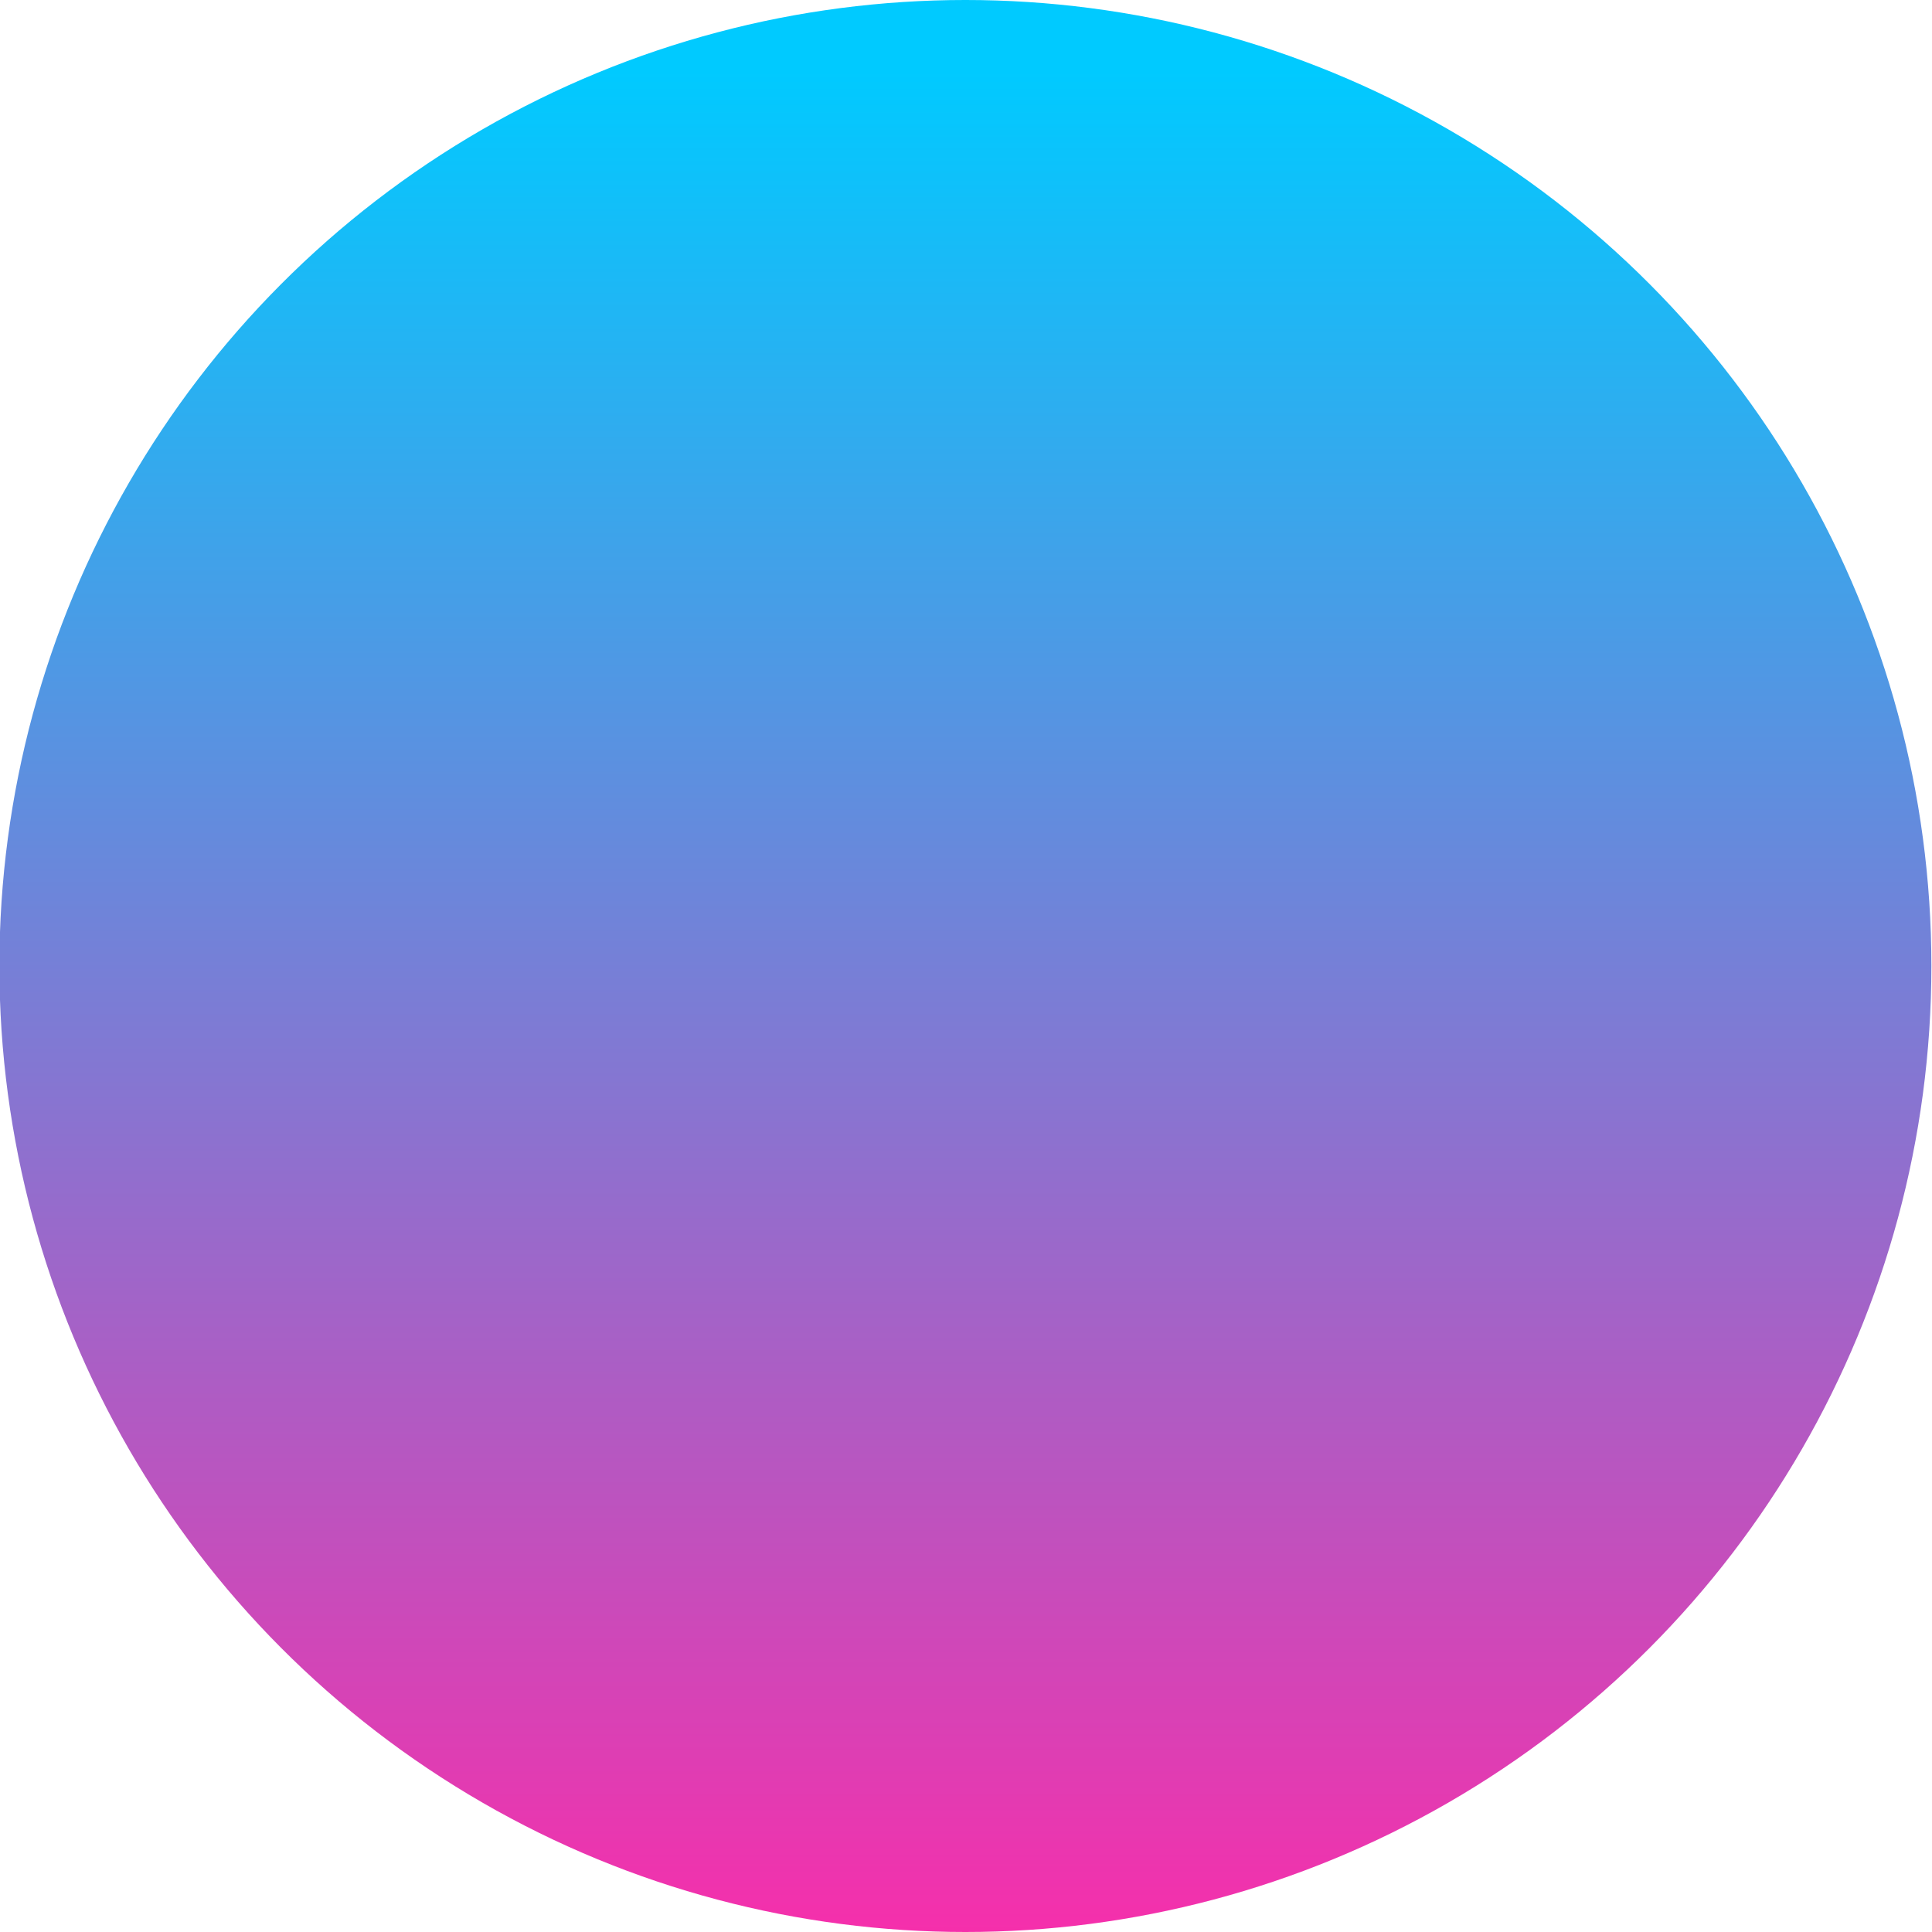 <svg xmlns="http://www.w3.org/2000/svg" xmlns:svg="http://www.w3.org/2000/svg"
    xmlns:xlink="http://www.w3.org/1999/xlink" id="svg8" width="6" height="6" version="1.1" viewBox="0 0 1.587 1.588">
    <defs id="defs2">
        <linearGradient id="linearGradient2111">
            <stop style="stop-color:#00caff;stop-opacity:1" id="stop2103" offset="0" />
            <stop style="stop-color:#ff29a8;stop-opacity:1" id="stop2109" offset="1" />
        </linearGradient>
        <linearGradient id="linearGradient2154" x1="472.935" x2="472.935" y1="263.129" y2="278.136"
            gradientTransform="matrix(0.106,0,0,0.106,-211.271,-75.192)" gradientUnits="userSpaceOnUse"
            xlink:href="#linearGradient2111" />
    </defs>
    <g id="layer1" transform="translate(162.802,47.358)">
        <ellipse id="path2131" cx="-162.009" cy="-46.564" rx=".794" ry=".794"
            style="fill:url(#linearGradient2154);fill-opacity:1;stroke:none;stroke-width:.345" />
    </g>
</svg>